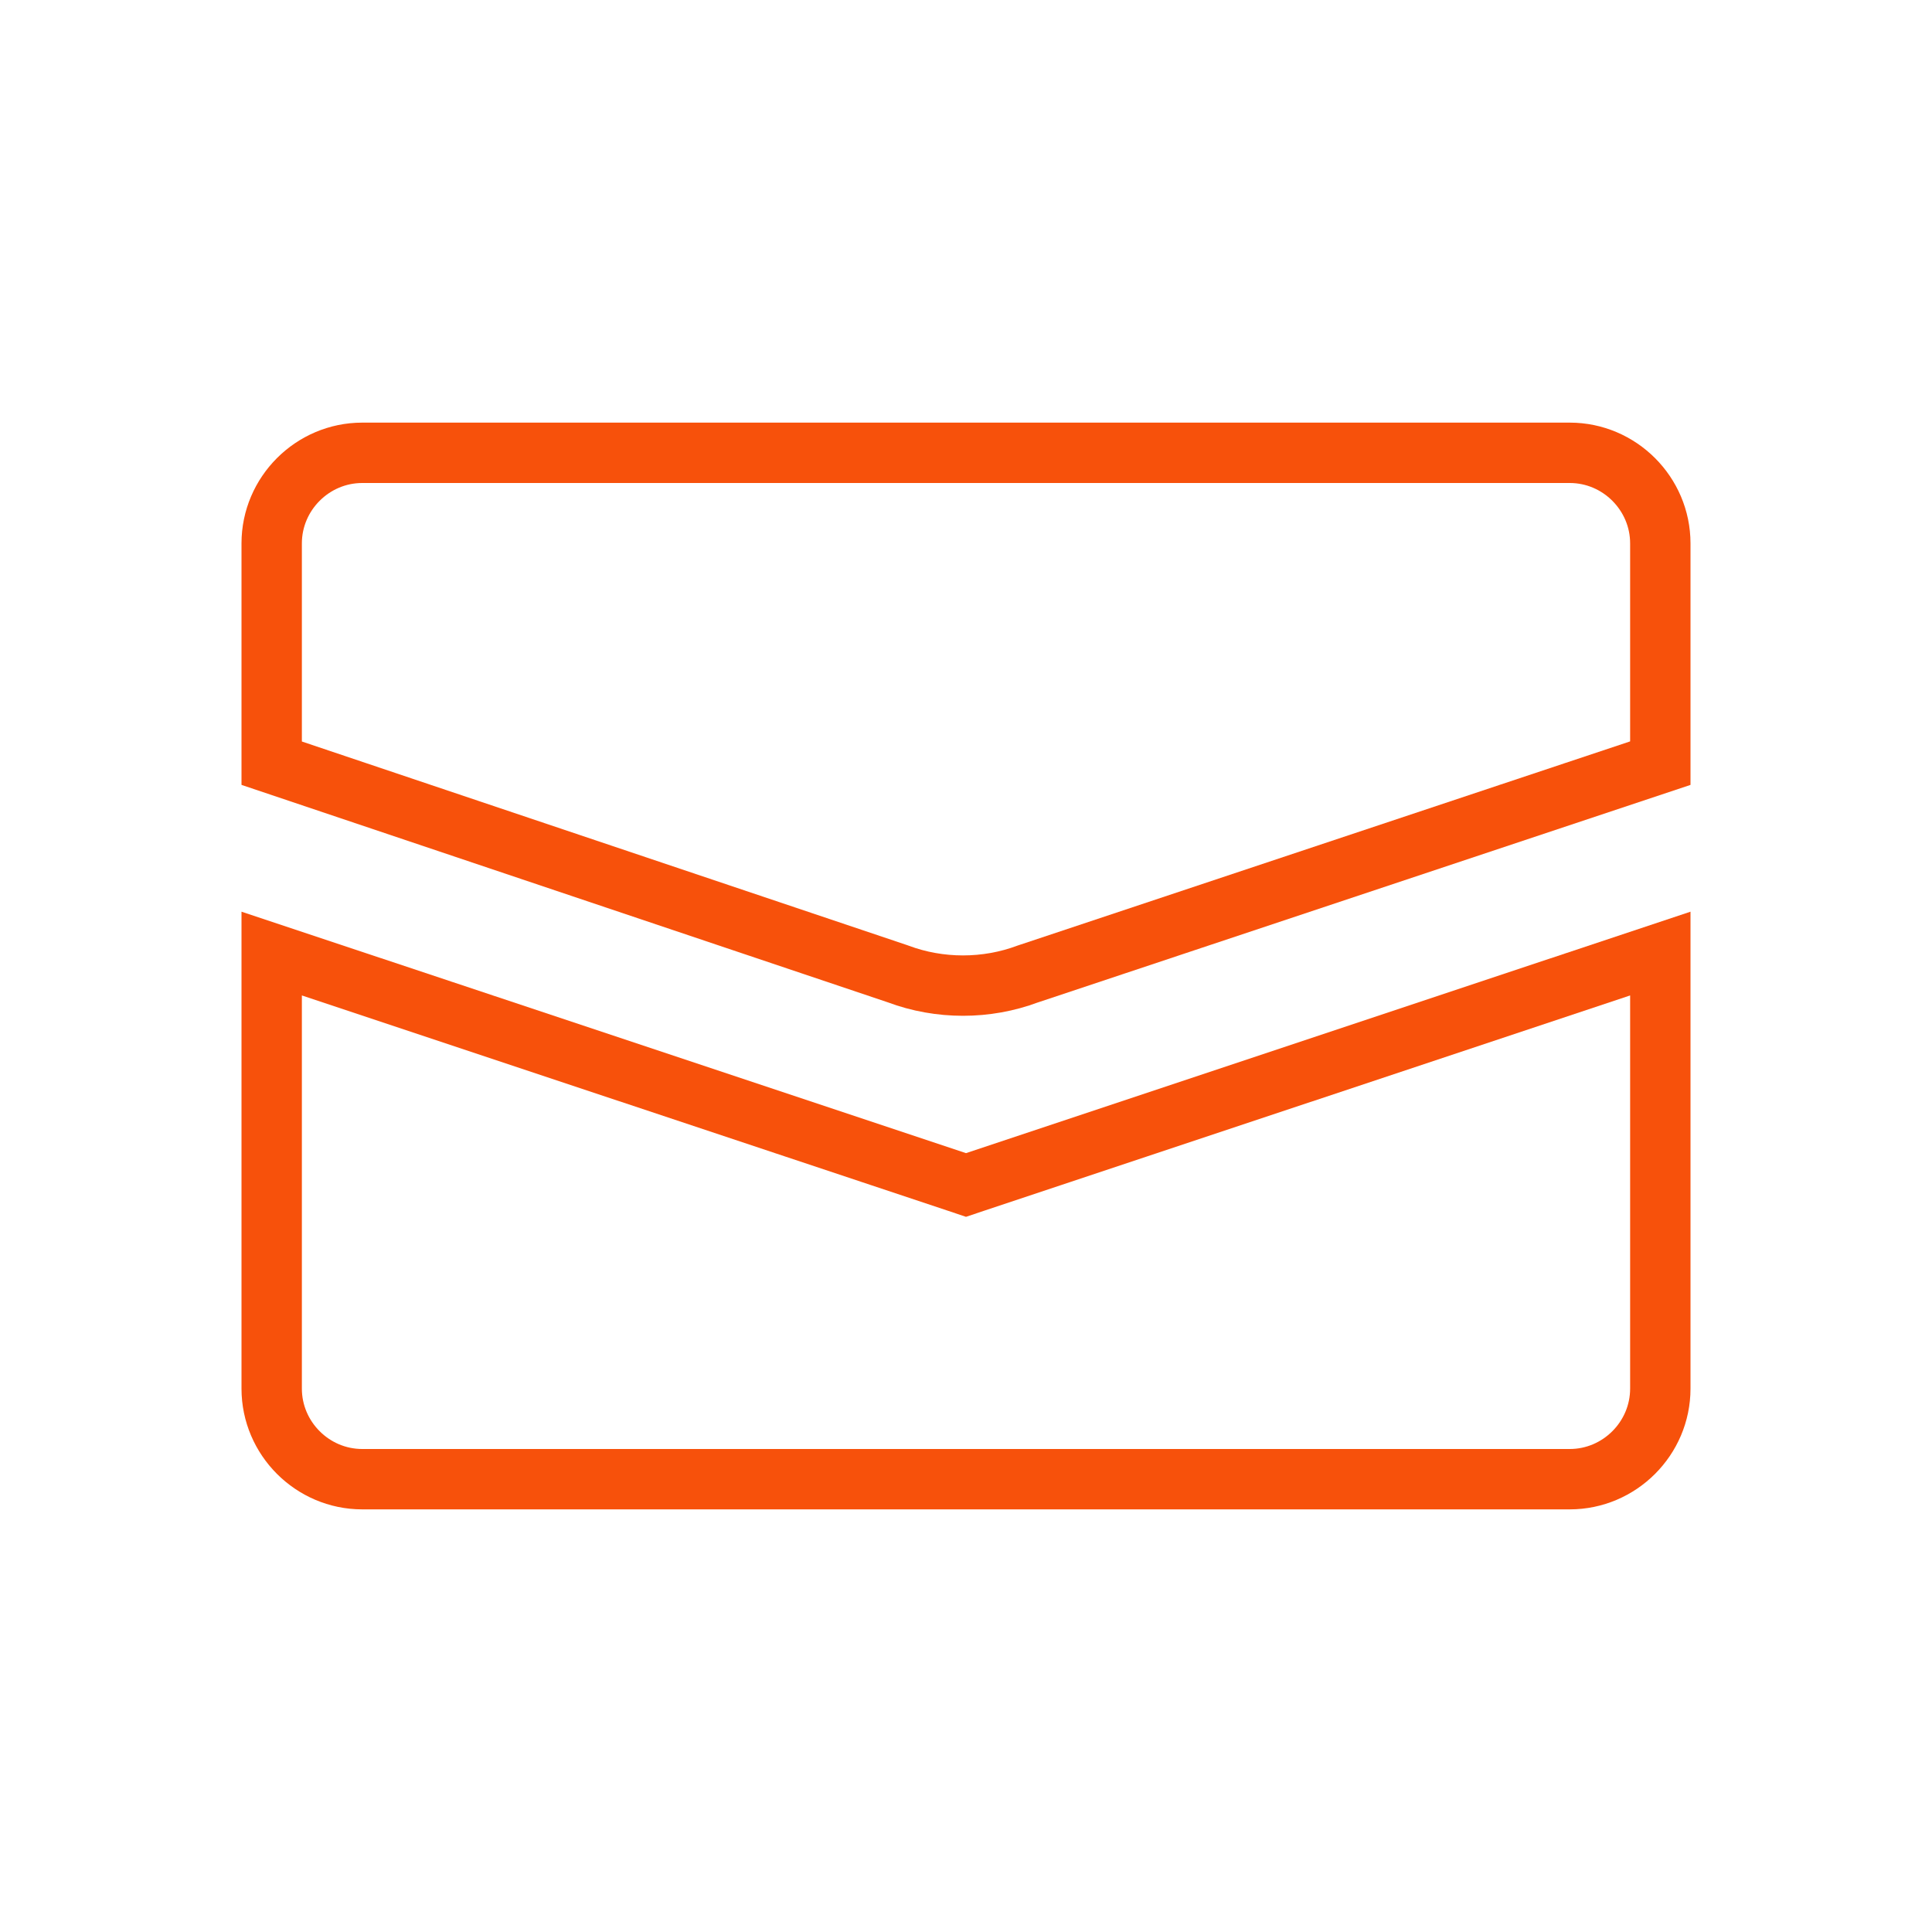 <svg width="32" height="32" viewBox="0 0 32 32" fill="none" xmlns="http://www.w3.org/2000/svg">
<path d="M17.042 16.126L17.033 16.129L17.024 16.132C16.338 16.389 15.562 16.389 14.876 16.132L14.868 16.129L14.859 16.126L4.5 12.641V9C4.5 8.176 5.176 7.5 6 7.5H26C26.824 7.5 27.5 8.176 27.5 9V12.64L17.042 16.126Z" stroke="#F7510B"/>
<path d="M27.5 15.794V23C27.5 23.824 26.824 24.5 26 24.5H6C5.176 24.5 4.5 23.824 4.5 23V15.794L15.842 19.574L16 19.627L16.158 19.574L27.5 15.794Z" stroke="#F7510B"/>
</svg>
